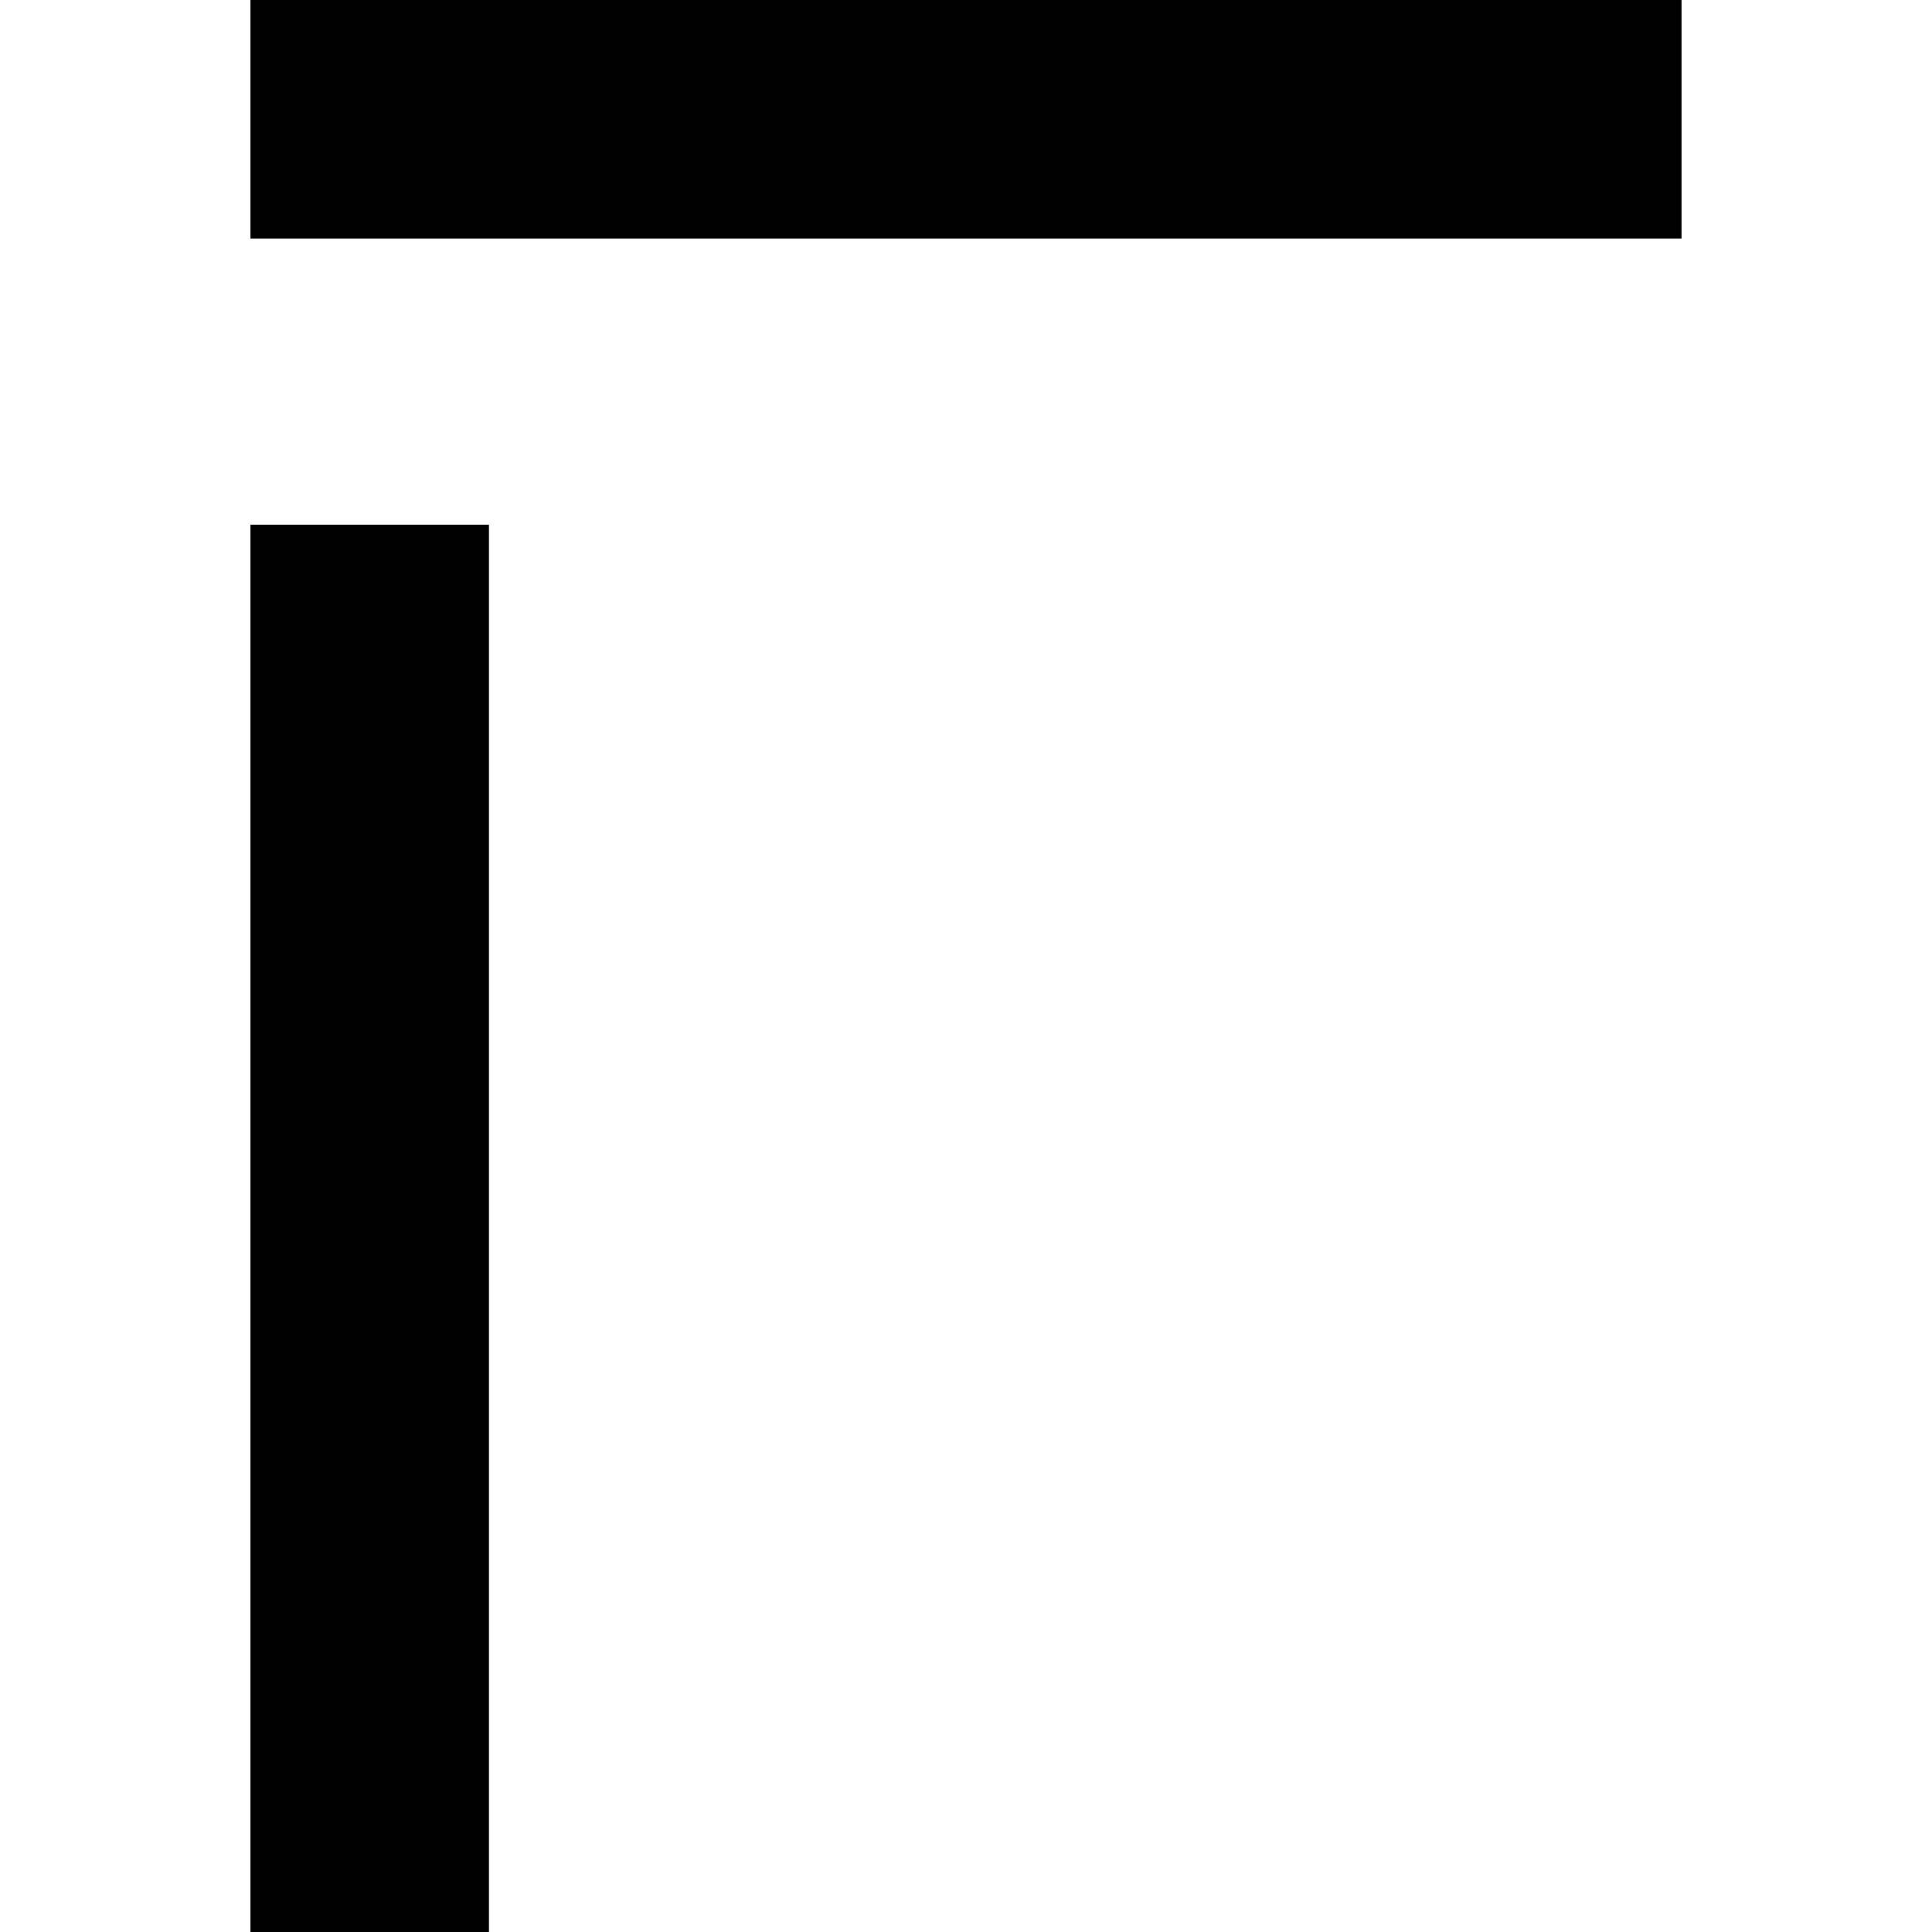 <!-- Generated by IcoMoon.io -->
<svg version="1.1" xmlns="http://www.w3.org/2000/svg" width="32" height="32" viewBox="0 0 32 32">
<title>border-top-left-2</title>
<path d="M4.148 0h23.704v3.951h-23.704v-3.951z"></path>
<path d="M4.148 32v-23.309h3.951v23.309h-3.951z"></path>
</svg>
